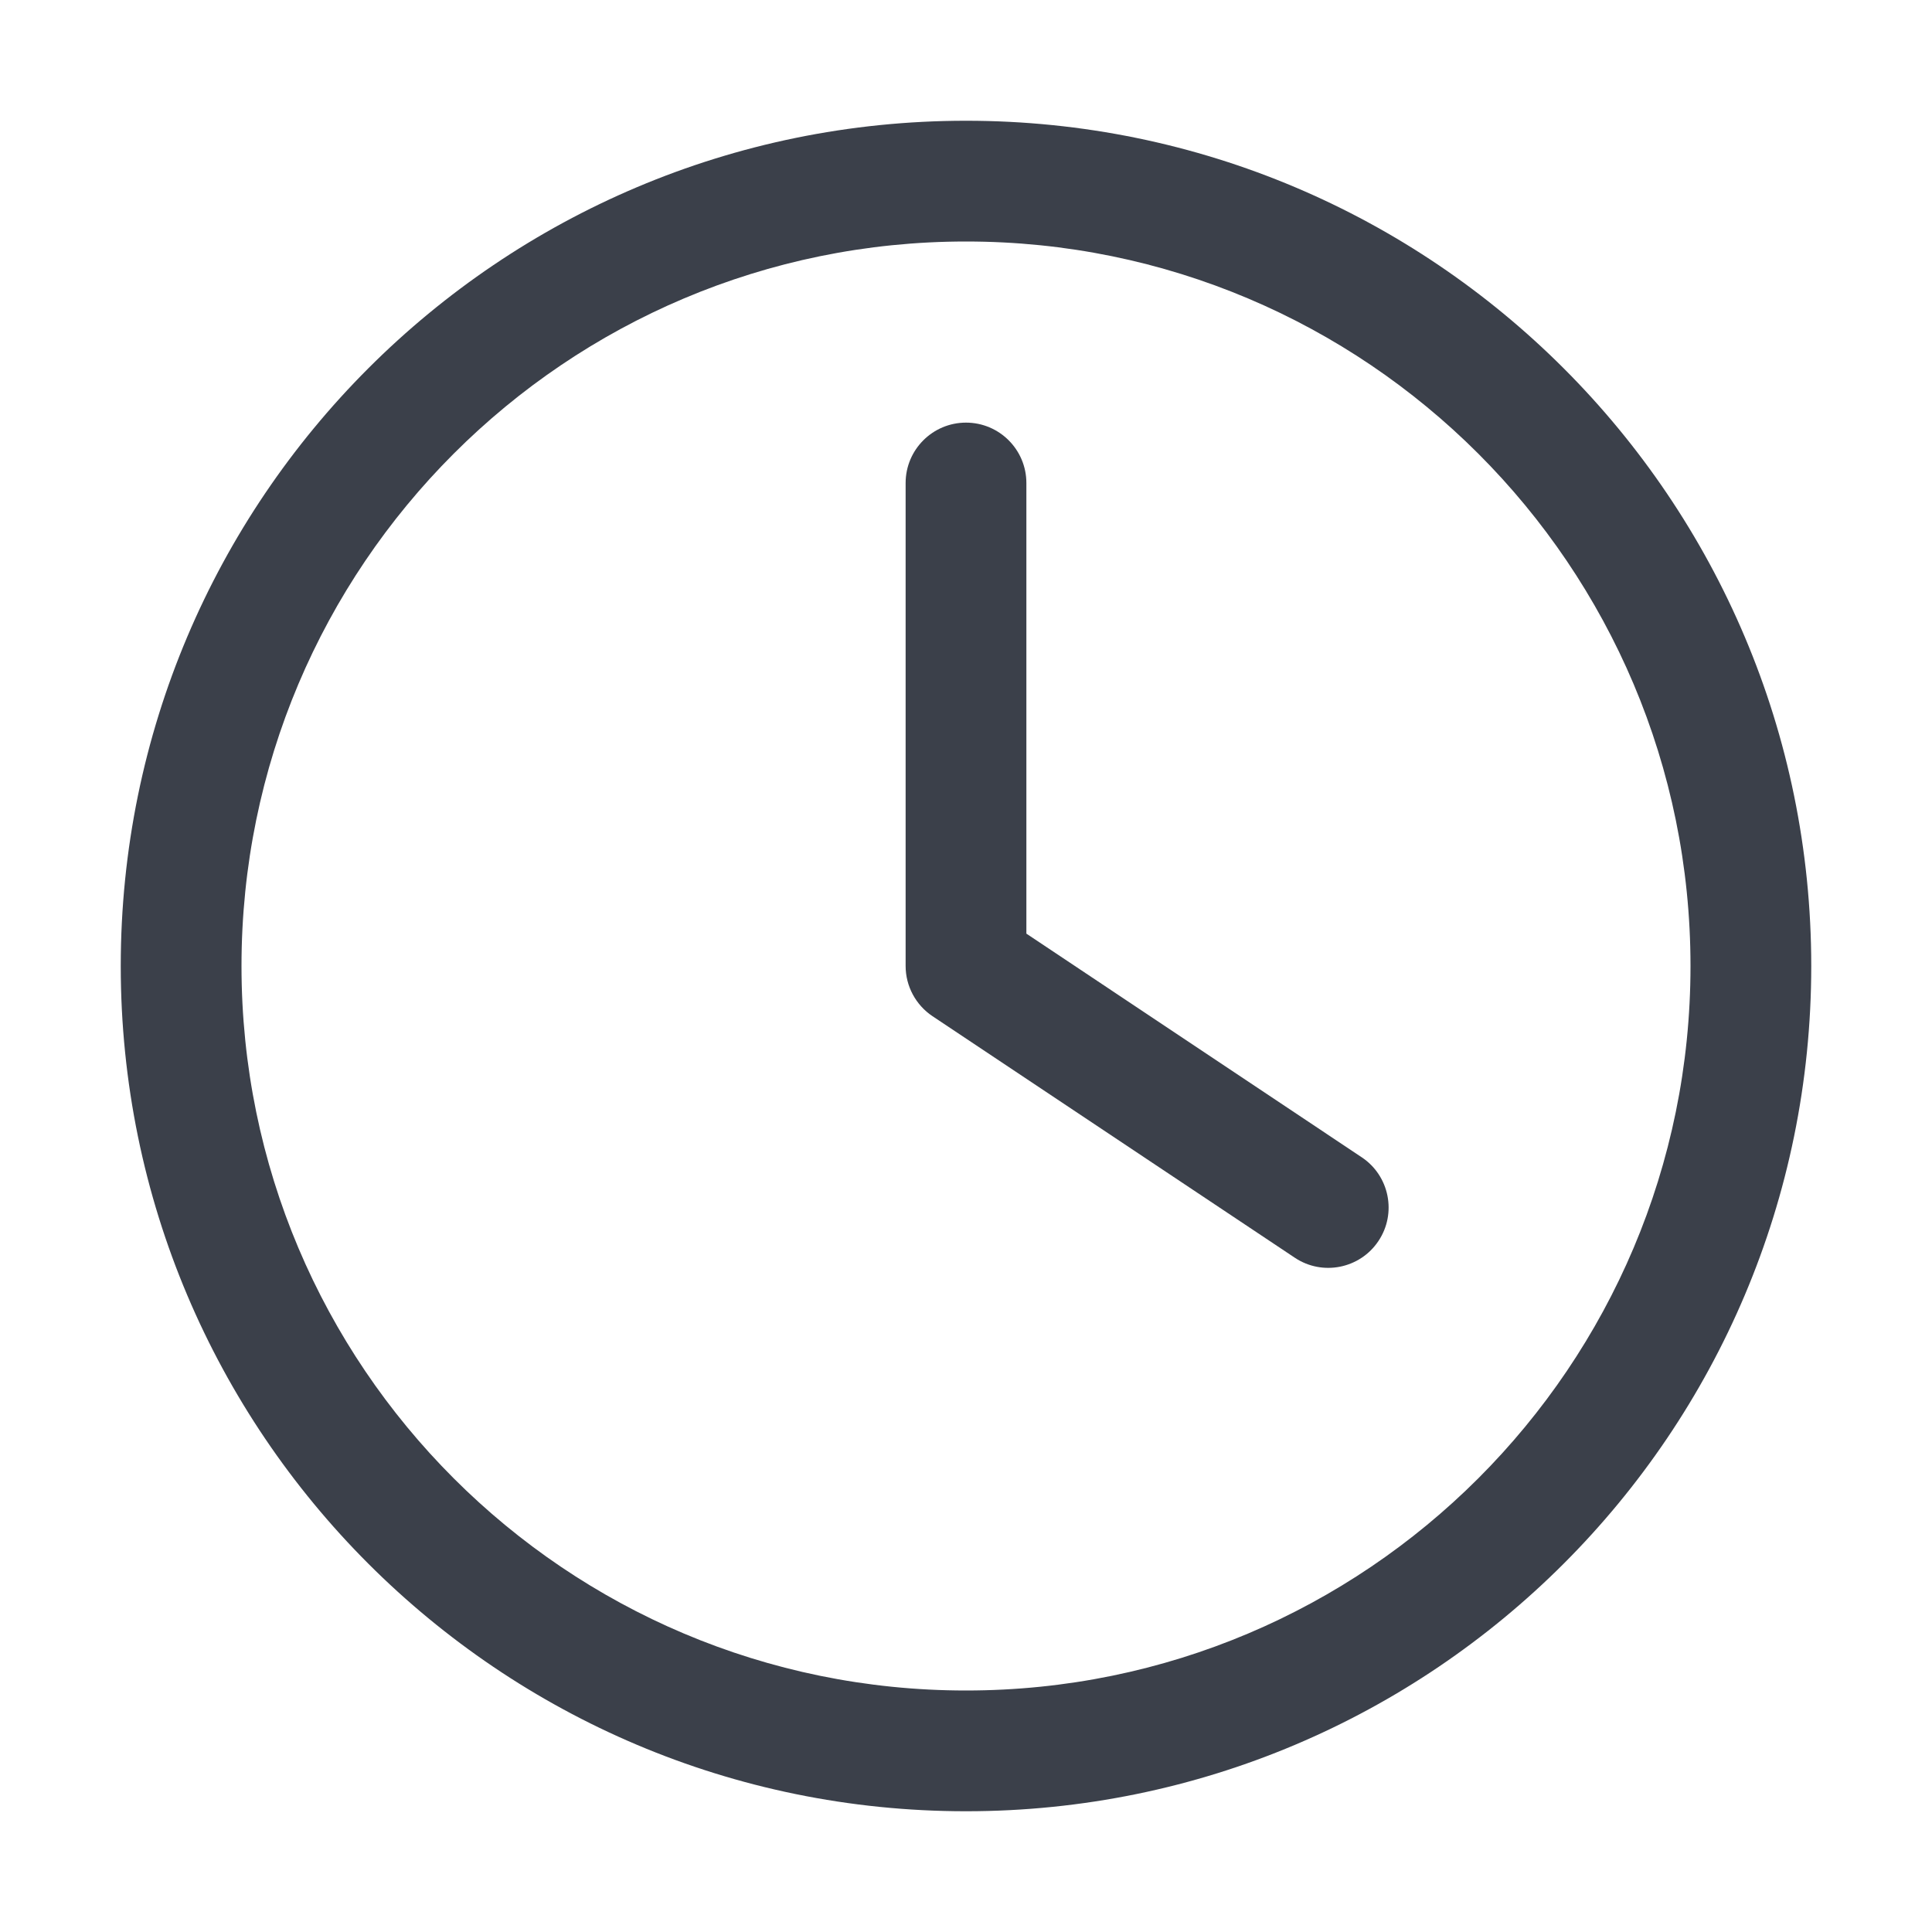 <svg width="16" height="16" viewBox="0 0 16 16" fill="none" xmlns="http://www.w3.org/2000/svg">
<path fill-rule="evenodd" clip-rule="evenodd" d="M8 2C4.686 2 2 4.686 2 8C2 11.314 4.686 14 8 14C11.314 14 14 11.314 14 8C14 4.686 11.314 2 8 2ZM1 8C1 4.134 4.134 1 8 1C11.866 1 15 4.134 15 8C15 11.866 11.866 15 8 15C4.134 15 1 11.866 1 8Z" fill="#3B404A"/>
<path fill-rule="evenodd" clip-rule="evenodd" d="M8 3.5C8.276 3.5 8.5 3.724 8.5 4V7.732L11.277 9.584C11.507 9.737 11.569 10.048 11.416 10.277C11.263 10.507 10.952 10.569 10.723 10.416L7.723 8.416C7.584 8.323 7.5 8.167 7.5 8V4C7.5 3.724 7.724 3.5 8 3.5Z" fill="#3B404A"/>
</svg>
